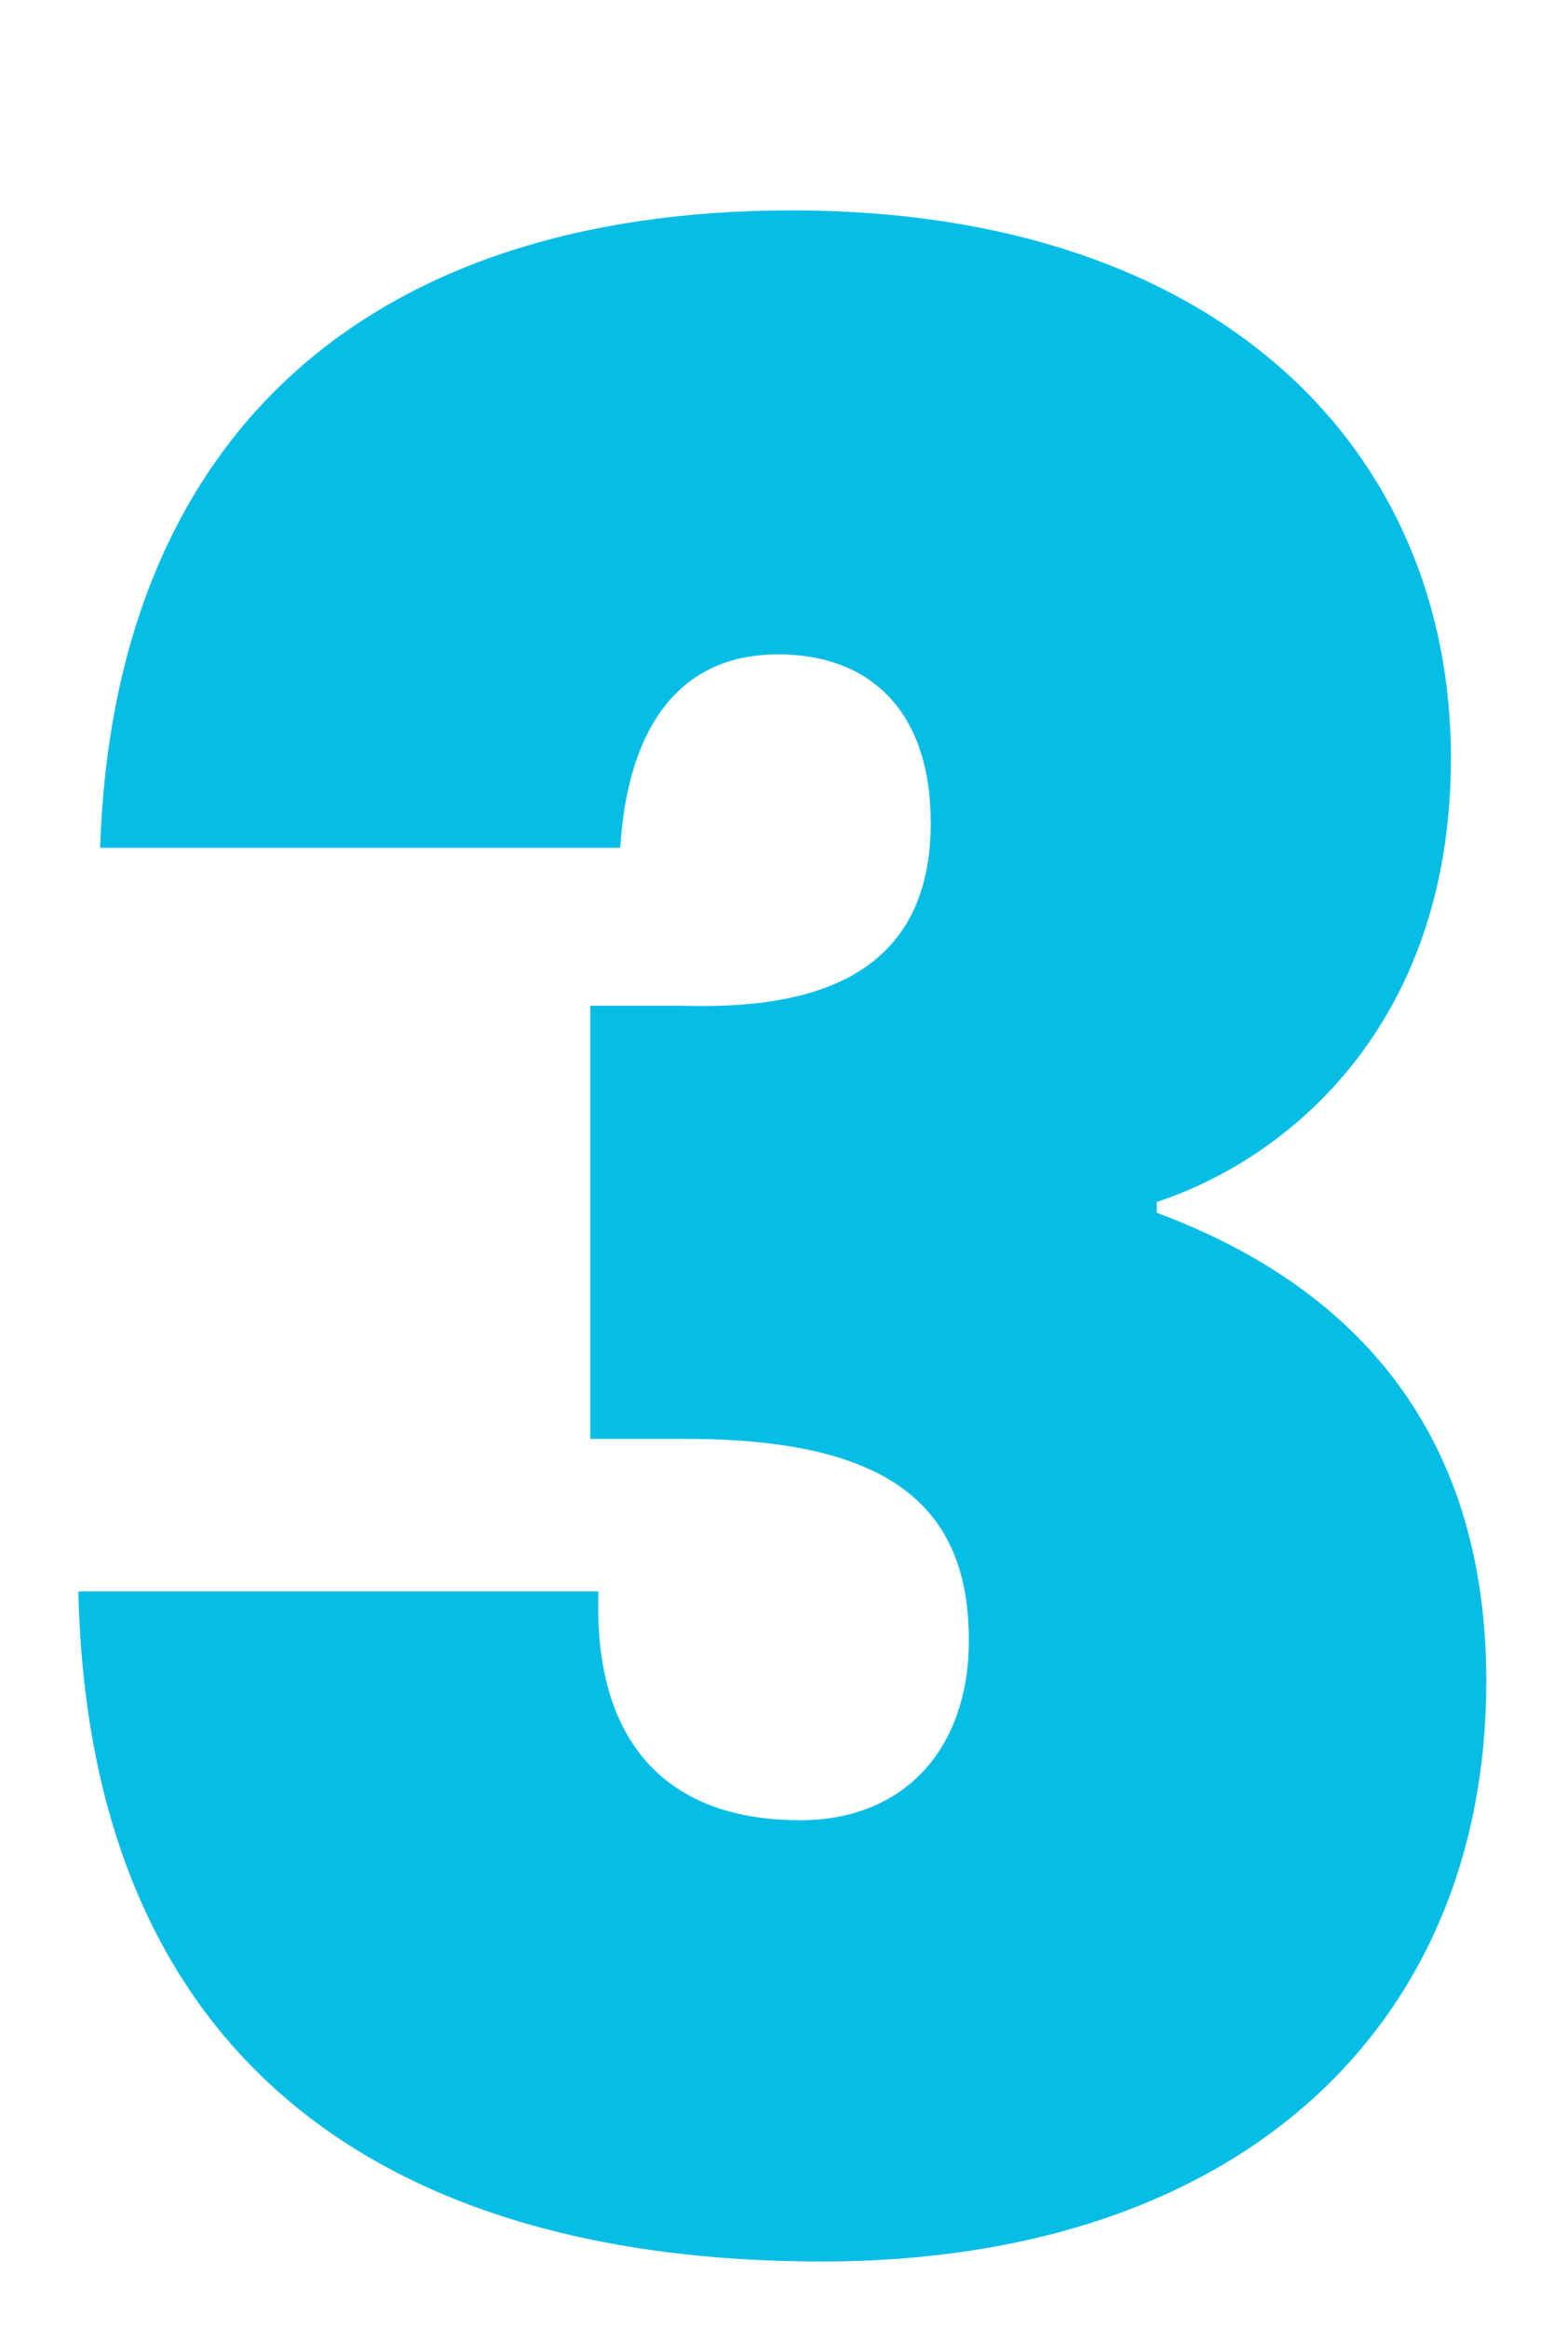 <svg width="95" height="141" viewBox="0 0 95 141" fill="none" xmlns="http://www.w3.org/2000/svg">
<g filter="url(#filter0_d)">
<path d="M6.066 39.355H37.581C37.911 33.745 40.056 27.64 47.151 27.64C52.596 27.64 56.391 30.94 56.391 37.87C56.391 48.1 47.646 49.09 41.376 48.925H35.766V75.16H41.541C53.751 75.16 58.701 79.12 58.701 87.37C58.701 93.805 54.906 98.26 48.471 98.26C39.891 98.26 35.931 92.98 36.261 84.4H4.746C5.406 113.11 23.721 124.99 49.791 124.99C75.201 124.99 90.051 110.635 90.051 89.845C90.051 74.335 81.636 65.755 70.086 61.465V60.805C77.676 58.33 87.906 50.41 87.906 33.91C87.906 15.43 74.046 0.745 47.976 0.745C22.236 0.745 6.891 14.44 6.066 39.355Z" fill="#06BDE6"/>
</g>
<defs>
<filter id="filter0_d" x="0.746" y="0.745" width="93.305" height="140.245" filterUnits="userSpaceOnUse" color-interpolation-filters="sRGB">
<feFlood flood-opacity="0" result="BackgroundImageFix"/>
<feColorMatrix in="SourceAlpha" type="matrix" values="0 0 0 0 0 0 0 0 0 0 0 0 0 0 0 0 0 0 127 0" result="hardAlpha"/>
<feOffset dy="12"/>
<feGaussianBlur stdDeviation="2"/>
<feComposite in2="hardAlpha" operator="out"/>
<feColorMatrix type="matrix" values="0 0 0 0 0 0 0 0 0 0 0 0 0 0 0 0 0 0 0.05 0"/>
<feBlend mode="normal" in2="BackgroundImageFix" result="effect1_dropShadow"/>
<feBlend mode="normal" in="SourceGraphic" in2="effect1_dropShadow" result="shape"/>
</filter>
</defs>
</svg>
